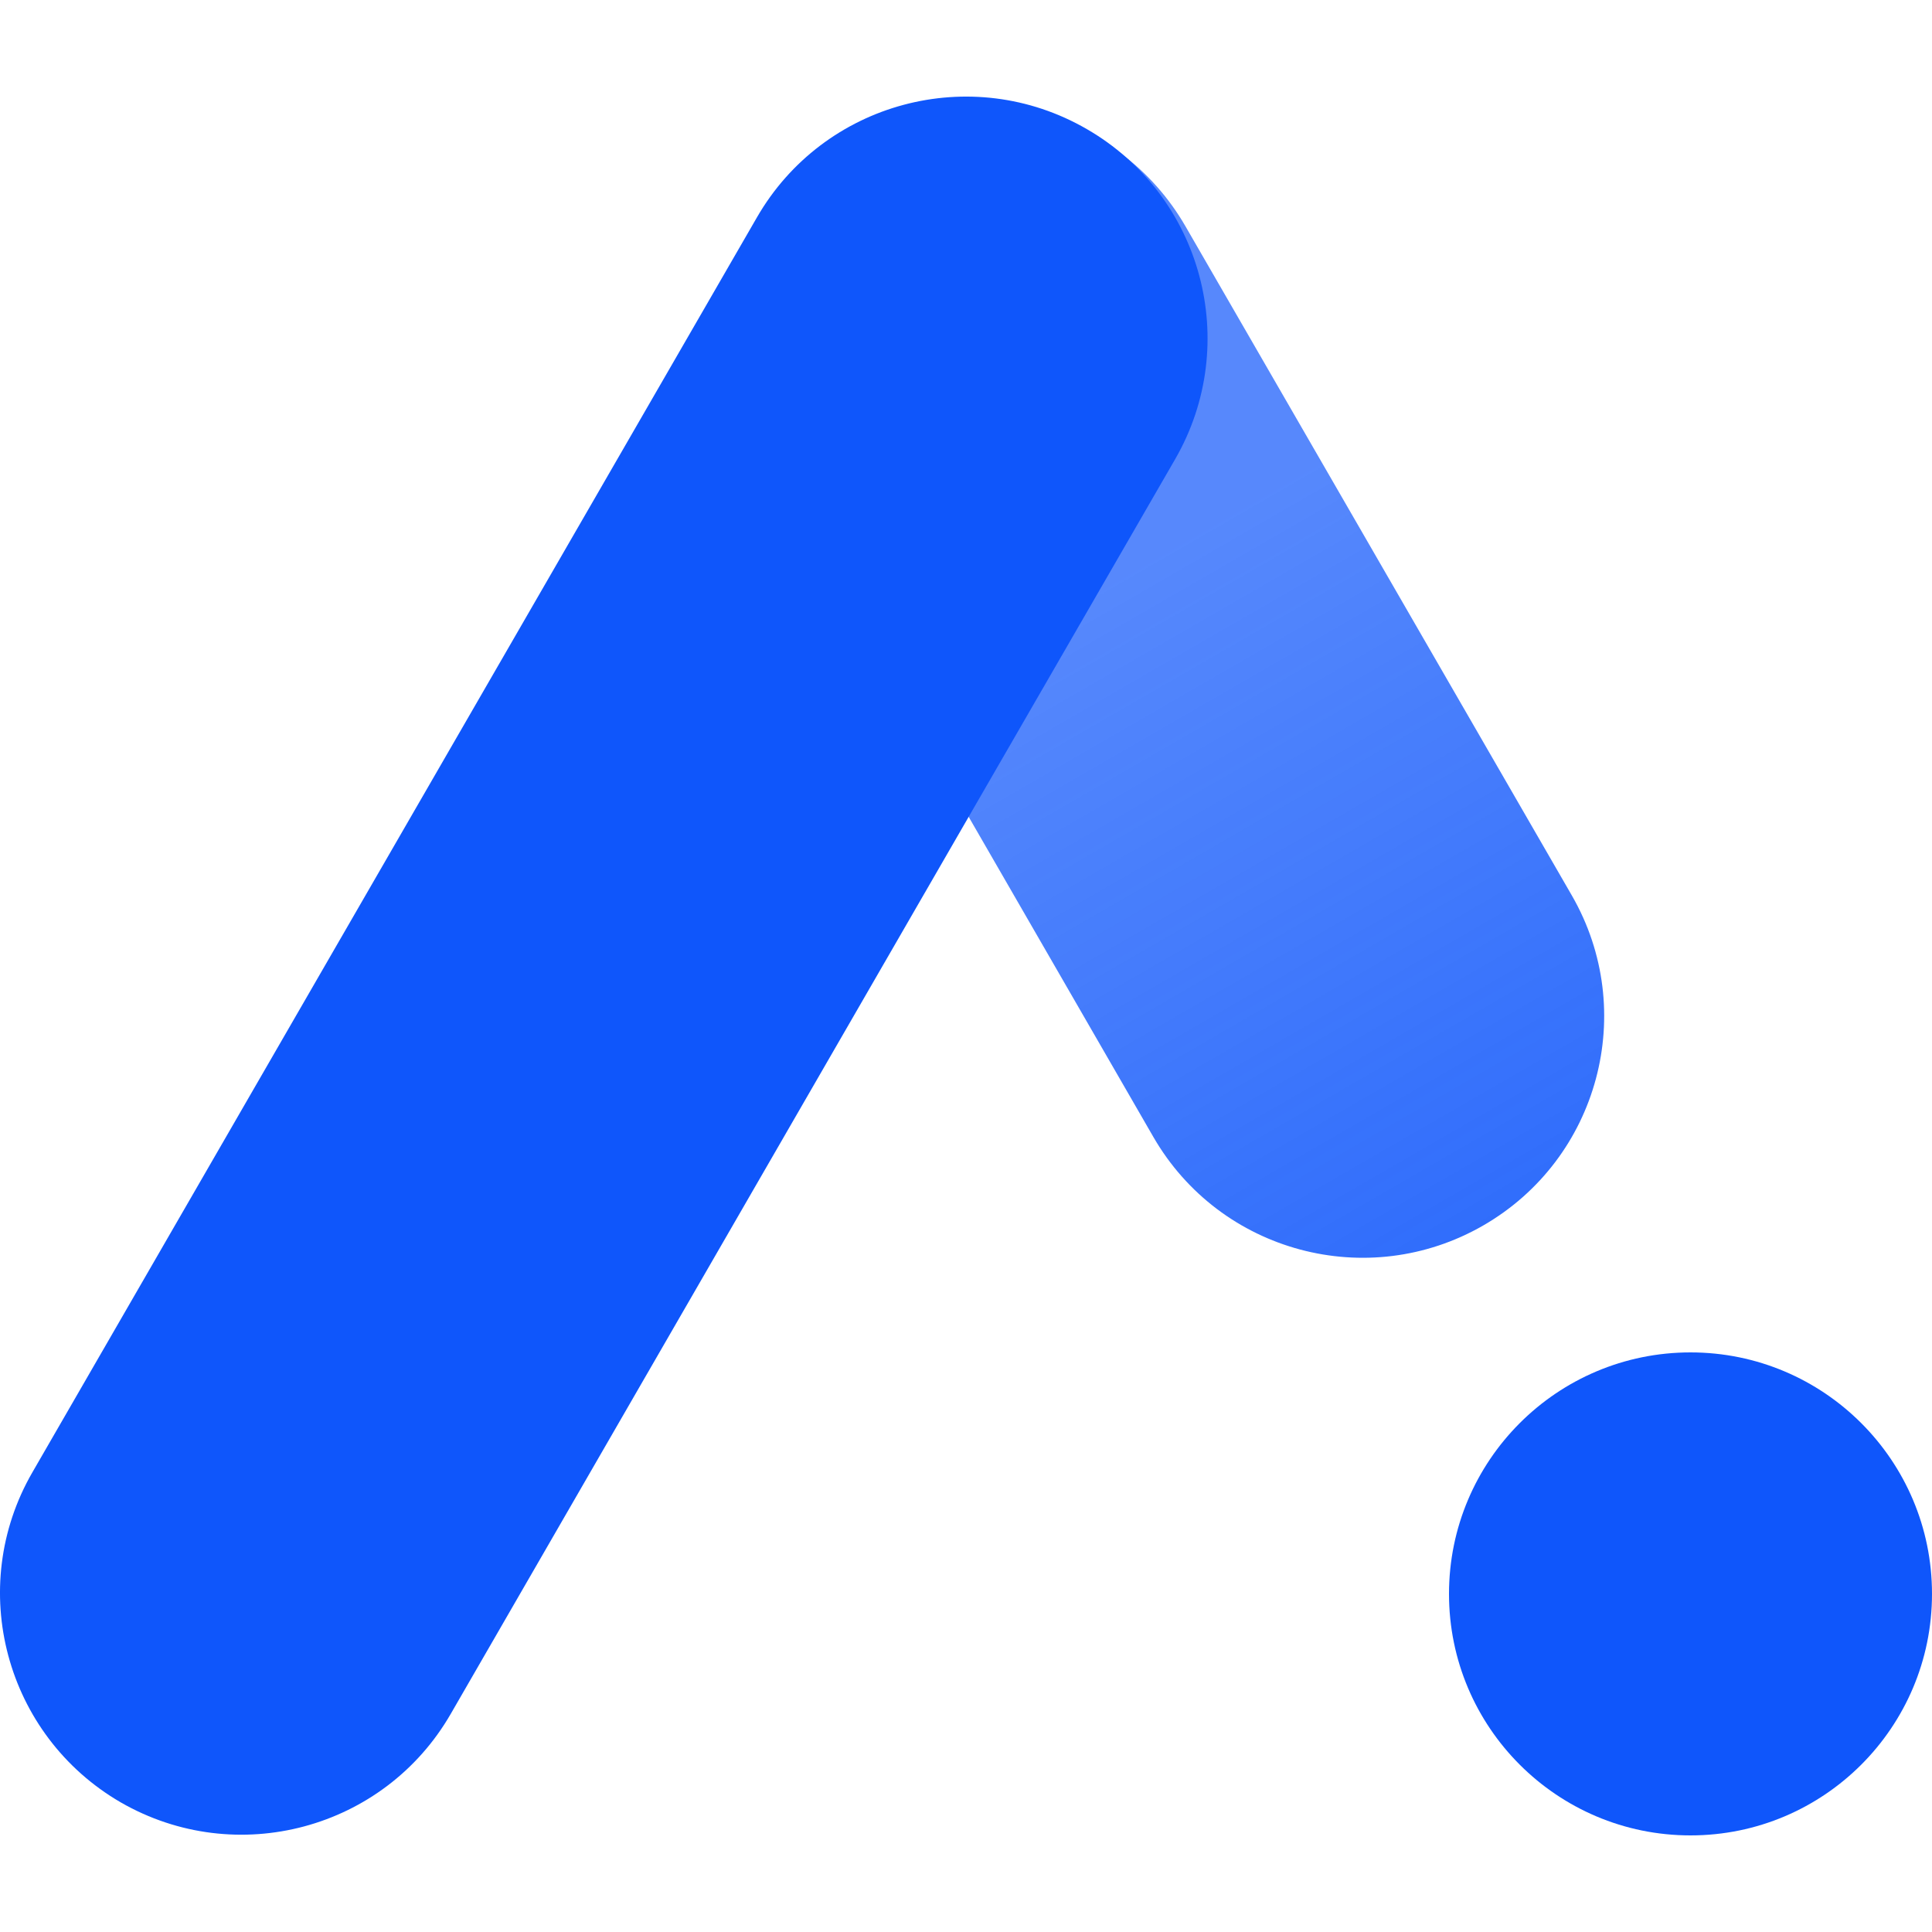 <?xml version="1.0" encoding="utf-8"?>
<!-- Generator: Adobe Illustrator 23.0.1, SVG Export Plug-In . SVG Version: 6.00 Build 0)  -->
<svg version="1.1" id="ARD_Audiothek" xmlns="http://www.w3.org/2000/svg" xmlns:xlink="http://www.w3.org/1999/xlink" x="0px"
	 y="0px" viewBox="0 0 1024 1024" style="enable-background:new 0 0 1024 1024;" xml:space="preserve">
<style type="text/css">
	.st0{fill:url(#SVGID_1_);}
	.st1{fill:#0F56FB;}
</style>
<g>
	<g>
		<linearGradient id="SVGID_1_" gradientUnits="userSpaceOnUse" x1="957.267" y1="945.66" x2="585.932" y2="302.489">
			<stop  offset="1.198334e-07" style="stop-color:#0F56FB"/>
			<stop  offset="1" style="stop-color:#0F56FB;stop-opacity:0.7"/>
		</linearGradient>
		<path class="st0" d="M453.4,73L453.4,73c61.2-35.3,139.5-14.4,174.9,46.9l204.8,354.7c35.3,61.2,14.4,139.5-46.9,174.9v0
			c-61.2,35.3-139.5,14.4-174.9-46.9L406.6,247.8C371.2,186.6,392.2,108.3,453.4,73z"/>
		<circle class="st1" cx="896" cy="844.8" r="128"/>
	</g>
	<path class="st1" d="M576,68.4L576,68.4c61.2,35.3,82.2,113.6,46.9,174.9l-384,665.1c-35.3,61.2-113.6,82.2-174.9,46.9l0,0
		C2.8,919.8-18.2,841.5,17.2,780.3l384-665.1C436.5,54,514.8,33,576,68.4z"/>
</g>
</svg>
